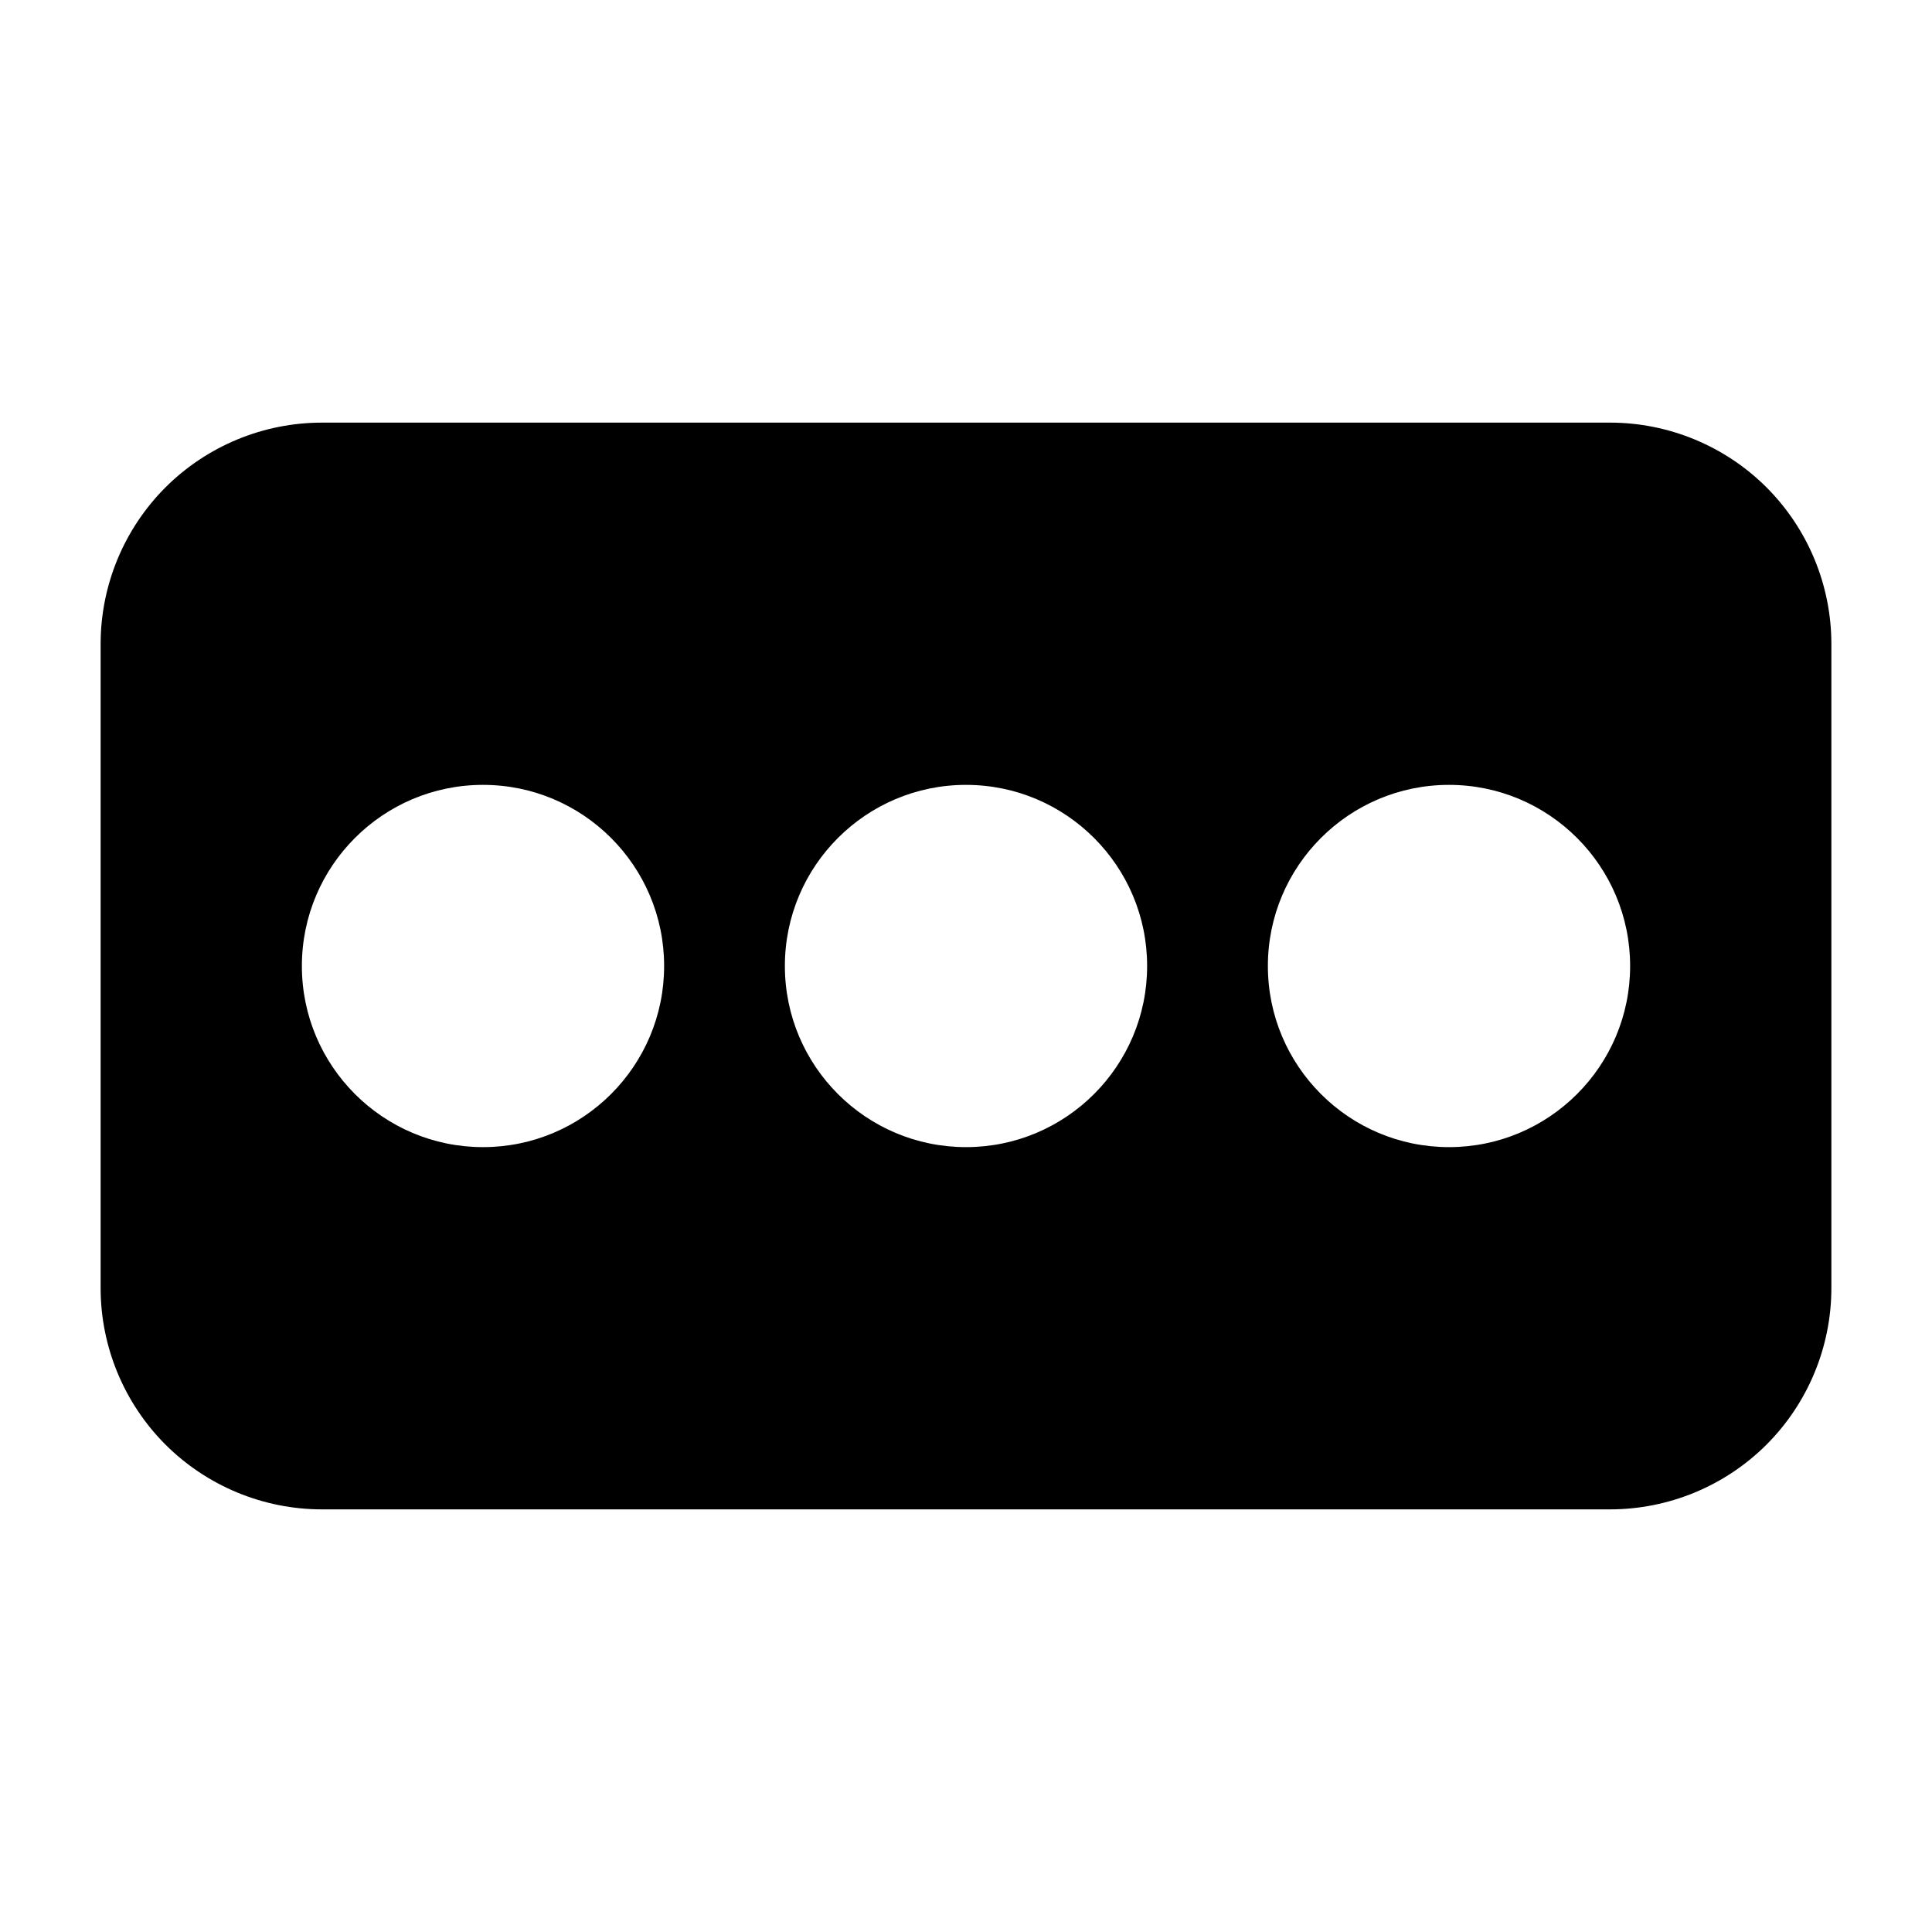 <svg clip-rule="evenodd" fill-rule="evenodd" stroke-linejoin="round" stroke-miterlimit="2" viewBox="0 0 24 24" xmlns="http://www.w3.org/2000/svg"><g id="Icon"><g><path d="m22.75 8c0-.729-.29-1.429-.805-1.945-.516-.515-1.216-.805-1.945-.805-3.832 0-12.168 0-16 0-.729 0-1.429.29-1.945.805-.515.516-.805 1.216-.805 1.945v8c0 .729.29 1.429.805 1.945.516.515 1.216.805 1.945.805h16c.729 0 1.429-.29 1.945-.805.515-.516.805-1.216.805-1.945zm-10.75 1.75c-1.242 0-2.25 1.008-2.25 2.25s1.008 2.25 2.25 2.25 2.25-1.008 2.25-2.25-1.008-2.25-2.25-2.25zm6 0c-1.242 0-2.25 1.008-2.25 2.25s1.008 2.25 2.25 2.25 2.25-1.008 2.25-2.25-1.008-2.25-2.25-2.25zm-12 0c-1.242 0-2.25 1.008-2.25 2.25s1.008 2.25 2.25 2.25 2.25-1.008 2.25-2.25-1.008-2.25-2.25-2.25z"></path></g></g></svg>